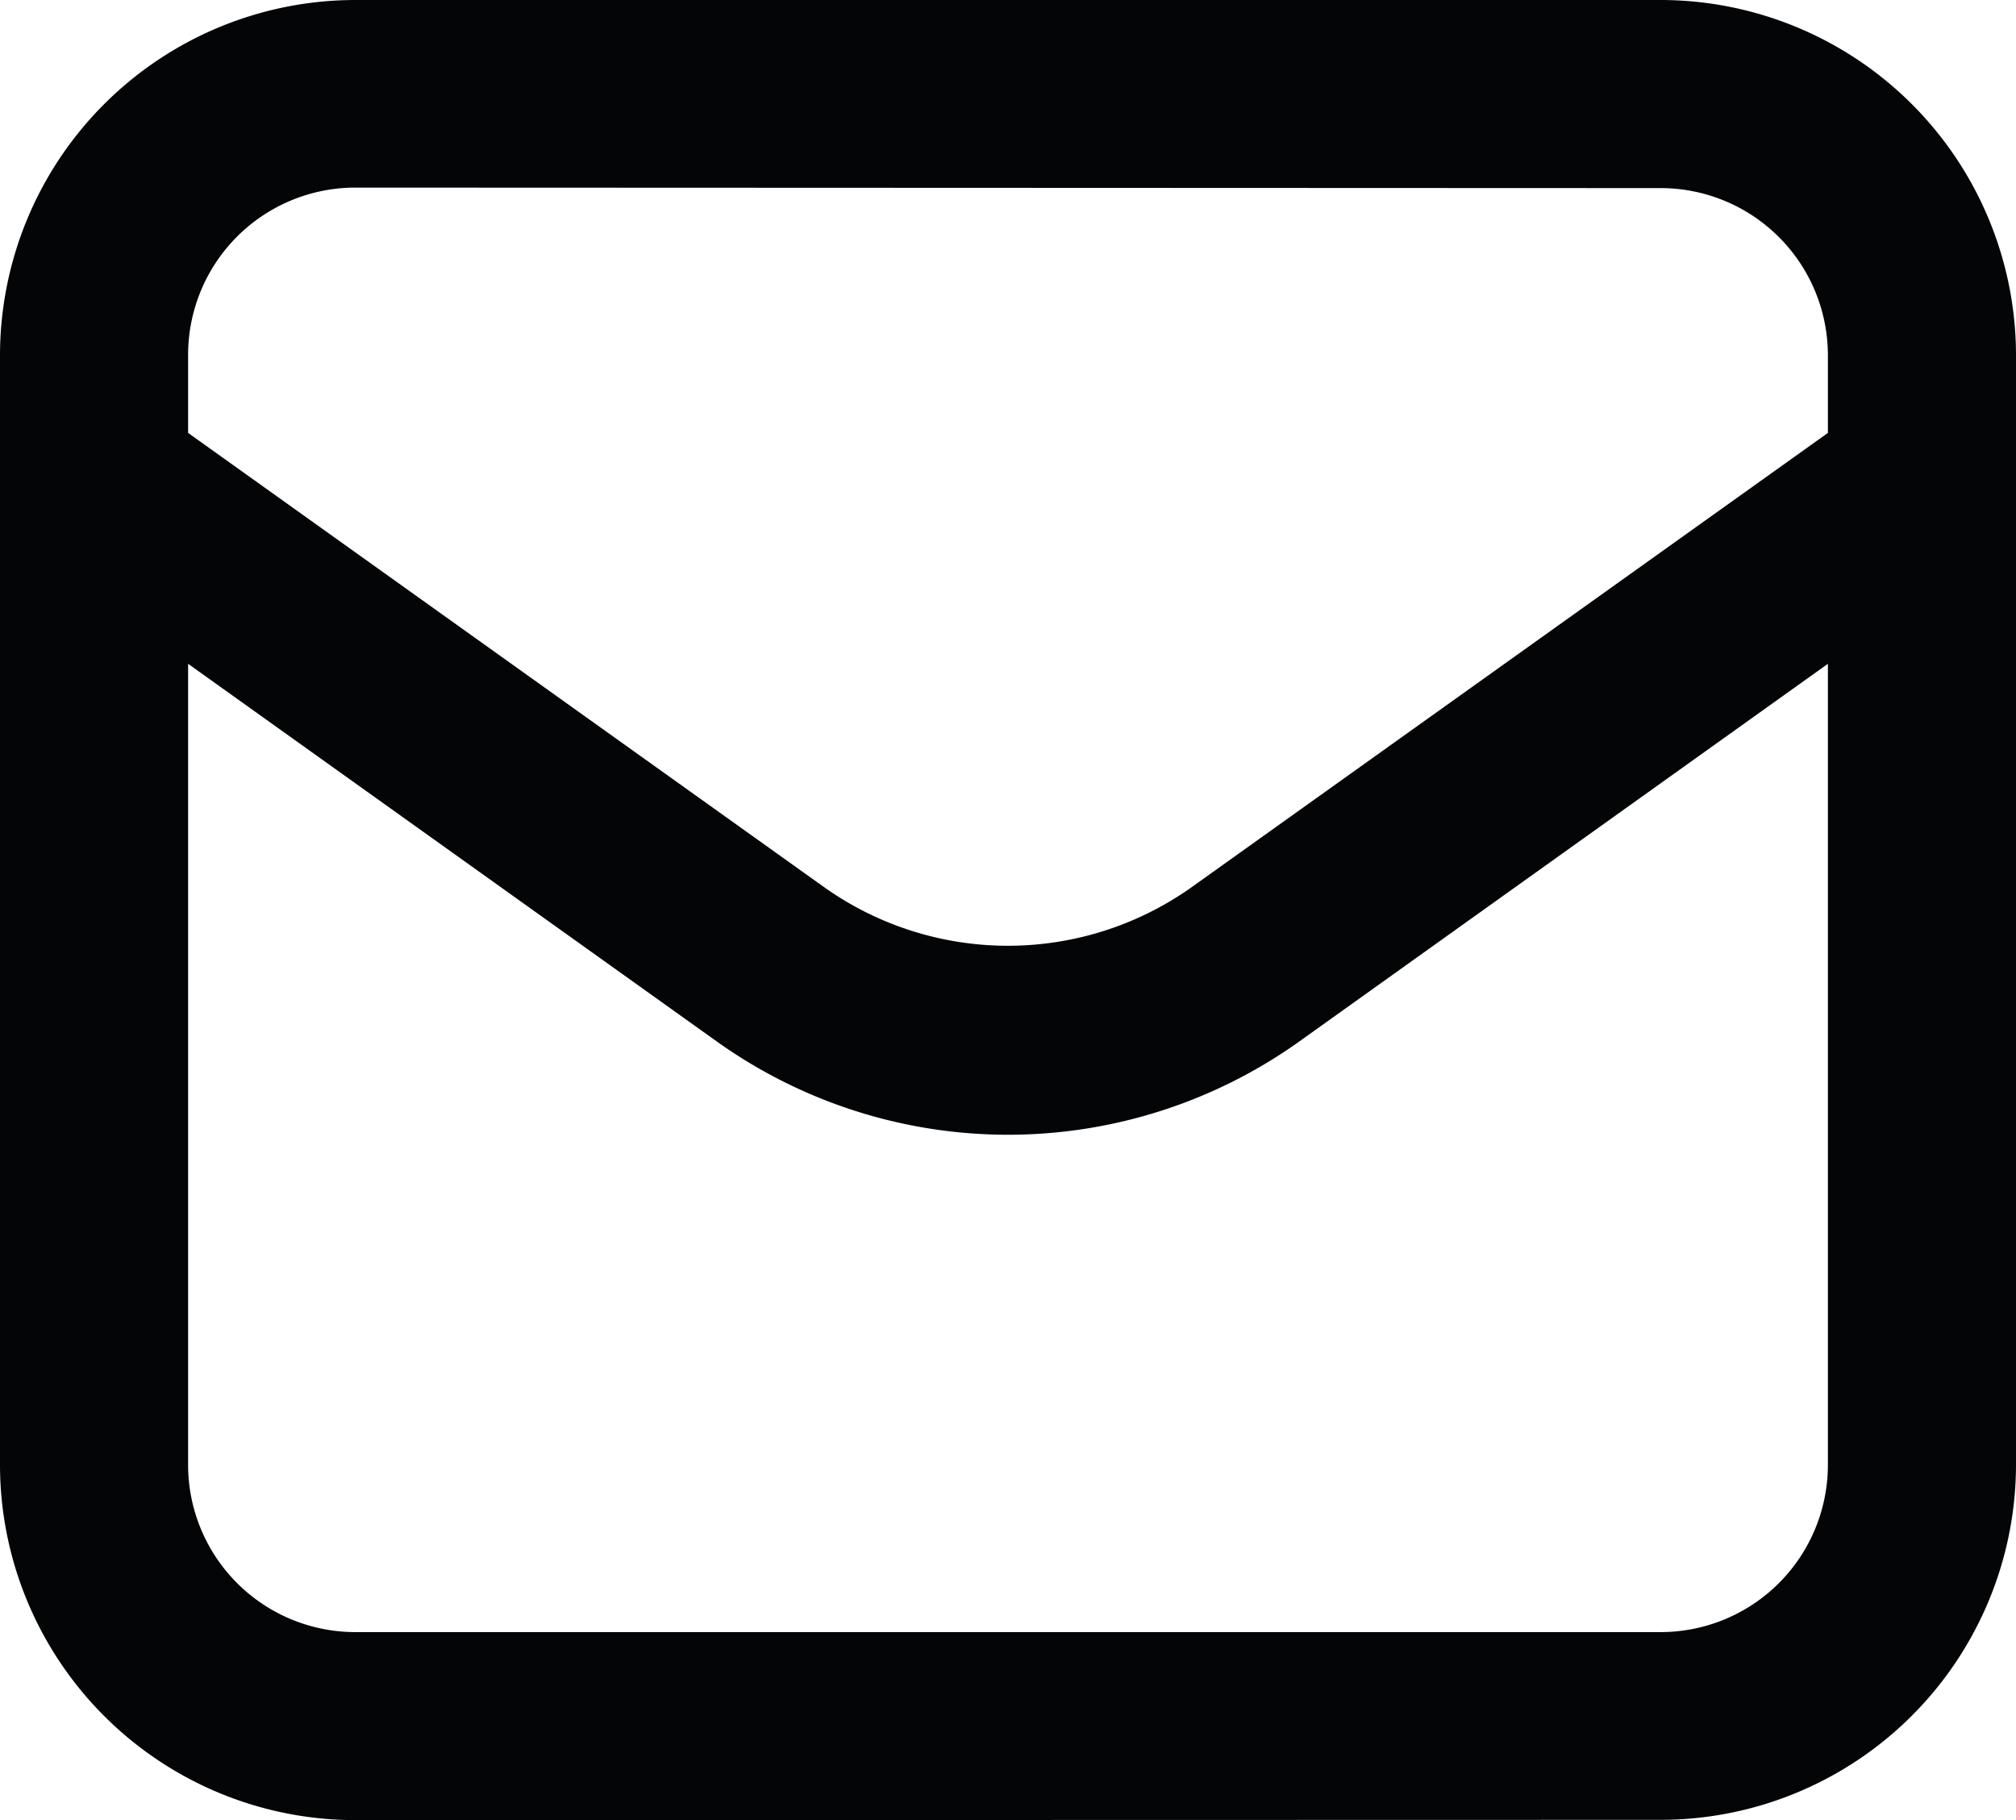 <svg id="Group_7061" data-name="Group 7061" xmlns="http://www.w3.org/2000/svg" xmlns:xlink="http://www.w3.org/1999/xlink" width="27.94" height="25.226" viewBox="0 0 27.94 25.226">
  <defs>
    <clipPath id="clip-path">
      <rect id="Rectangle_2341" data-name="Rectangle 2341" width="27.94" height="25.226" fill="none"/>
    </clipPath>
  </defs>
  <g id="Group_7060" data-name="Group 7060" transform="translate(0 0)" clip-path="url(#clip-path)">
    <path id="Path_17559" data-name="Path 17559" d="M4.922,25.226A4.928,4.928,0,0,1,0,20.3V4.922A4.928,4.928,0,0,1,4.922,0h18.1A4.928,4.928,0,0,1,27.94,4.922V20.3a4.928,4.928,0,0,1-4.922,4.922ZM2.607,20.3A2.318,2.318,0,0,0,4.922,22.62h18.1A2.318,2.318,0,0,0,25.333,20.3V9.2L18.01,14.432a6.948,6.948,0,0,1-8.079,0L2.607,9.2Zm2.315-17.7A2.318,2.318,0,0,0,2.607,4.922V6l8.839,6.313a4.4,4.4,0,0,0,5.045,0L25.333,6V4.922a2.318,2.318,0,0,0-2.315-2.315Z" transform="translate(0 0)" fill="#040506"/>
  </g>
</svg>

